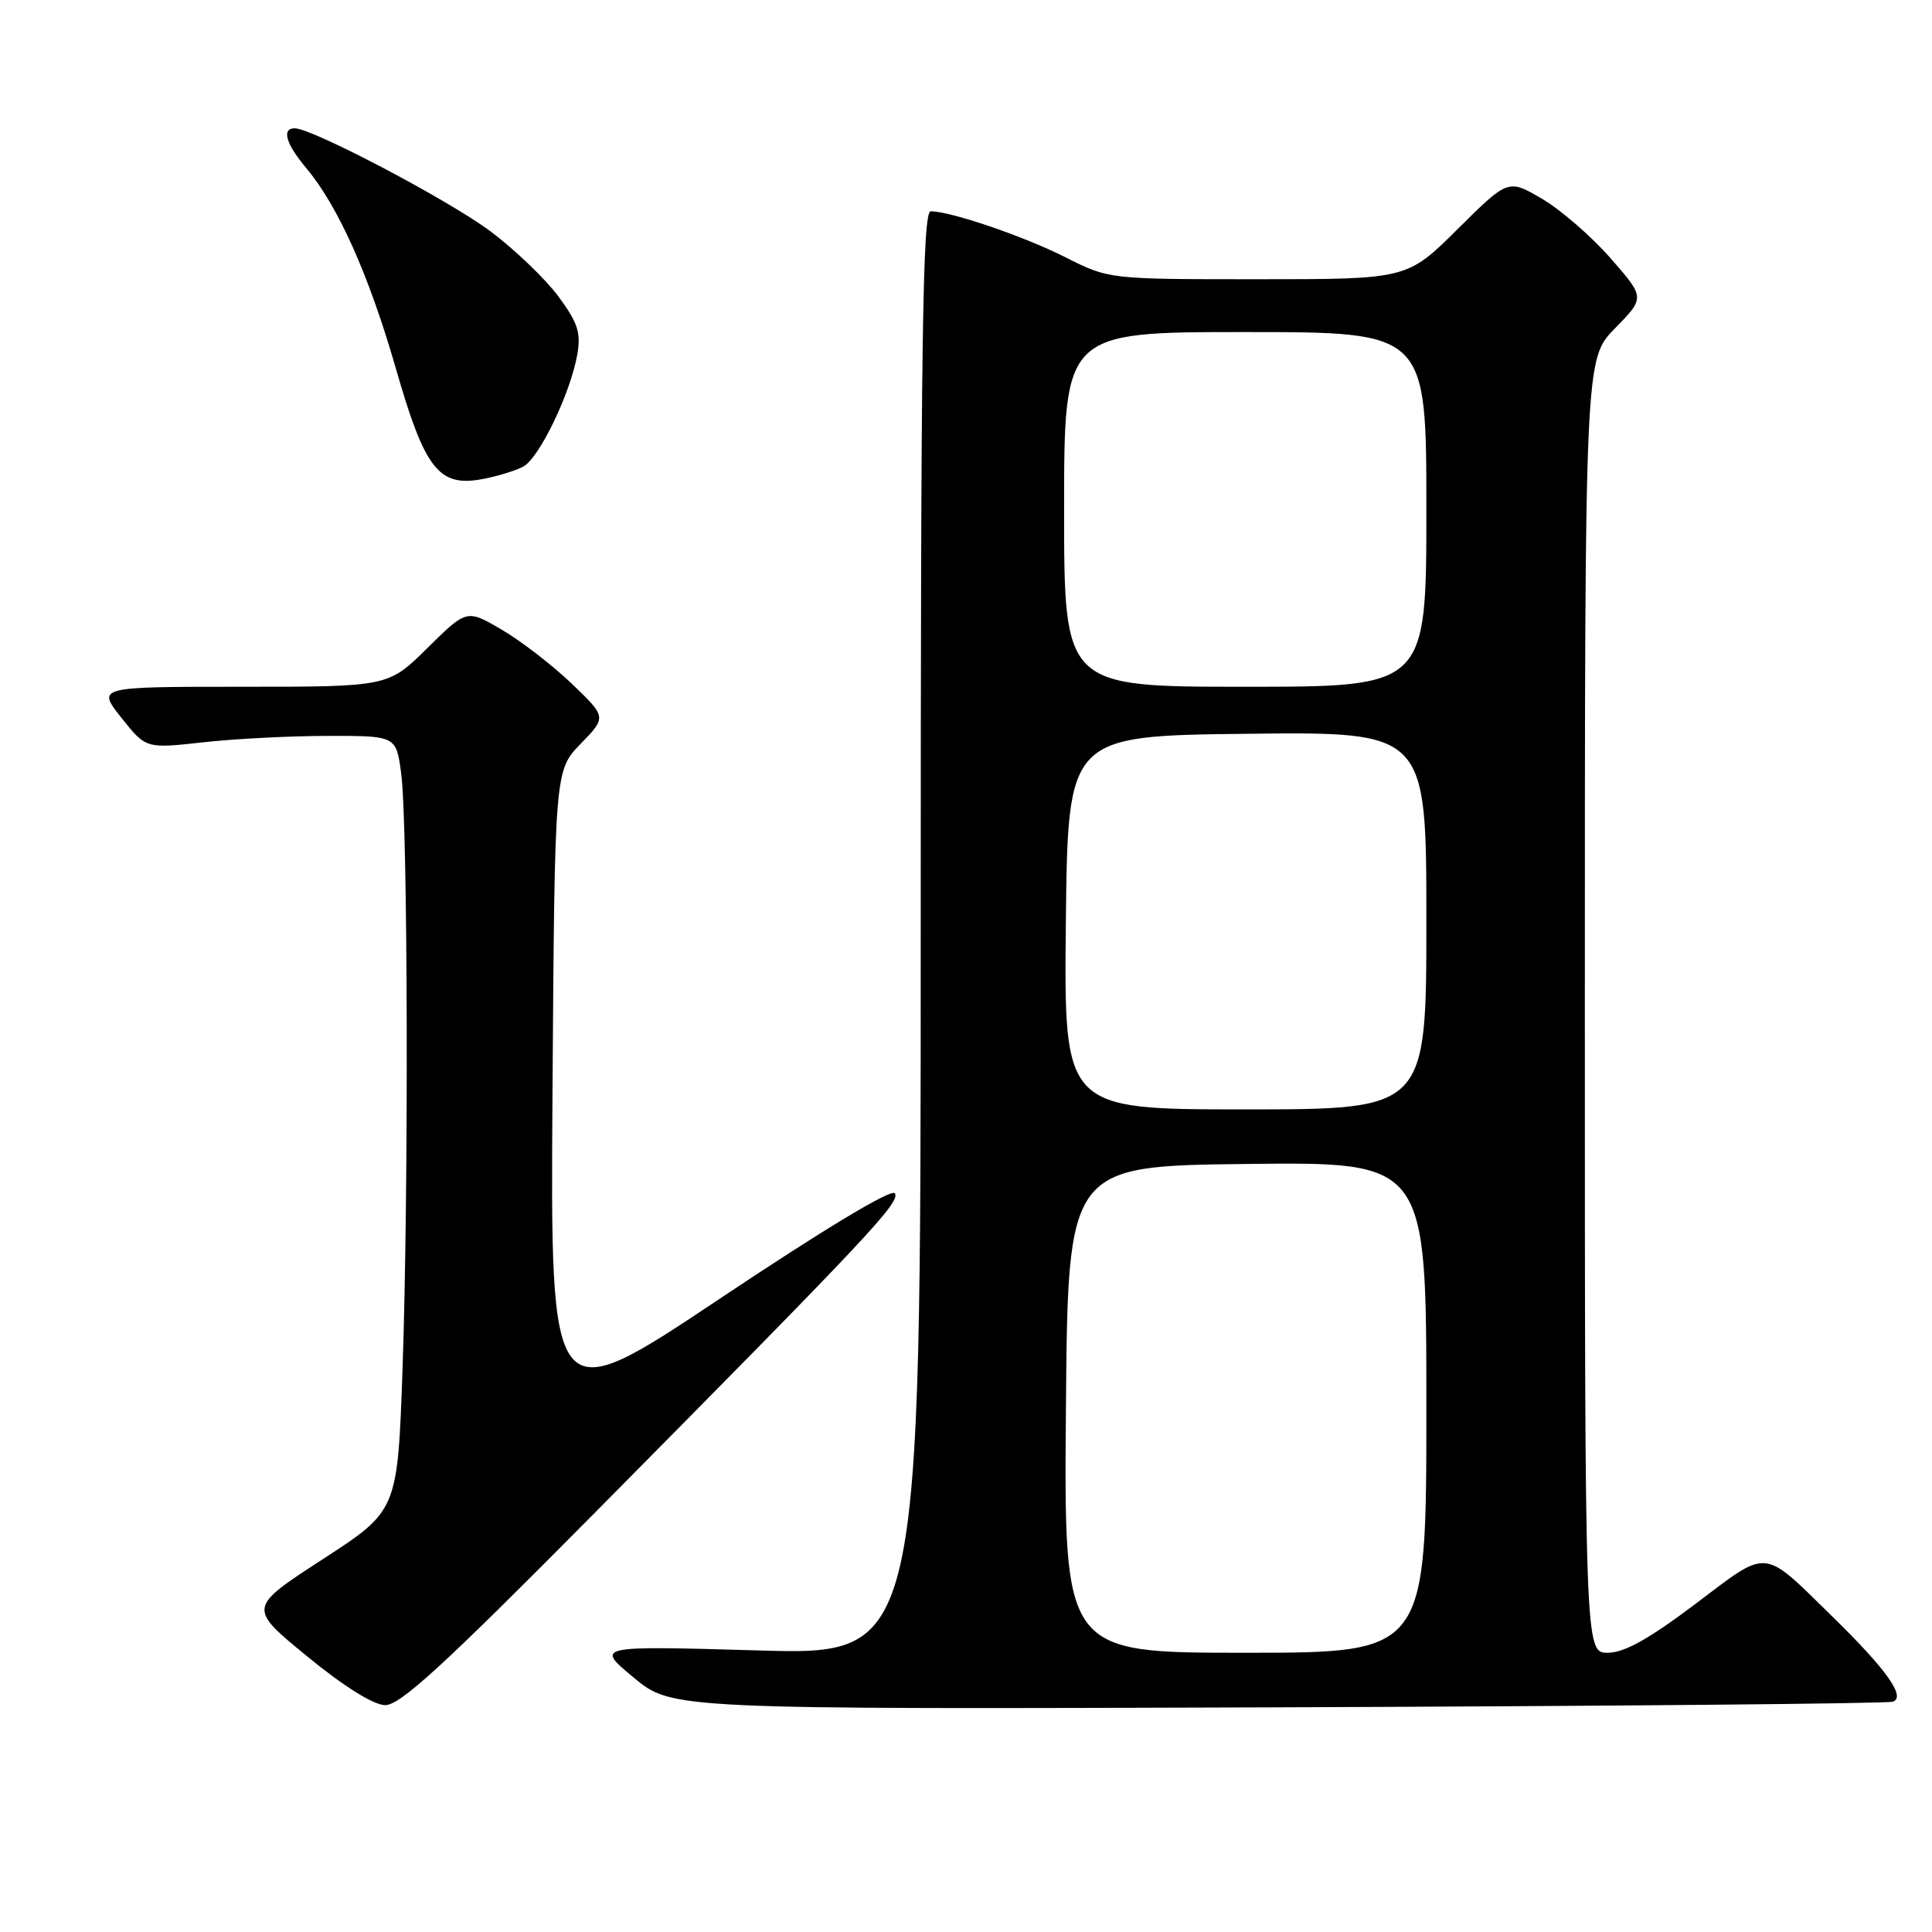 <?xml version="1.0" encoding="UTF-8" standalone="no"?>
<!DOCTYPE svg PUBLIC "-//W3C//DTD SVG 1.1//EN" "http://www.w3.org/Graphics/SVG/1.1/DTD/svg11.dtd" >
<svg xmlns="http://www.w3.org/2000/svg" xmlns:xlink="http://www.w3.org/1999/xlink" version="1.1" viewBox="0 0 256 256">
 <g >
 <path fill="currentColor"
d=" M 250.82 225.48 C 252.56 224.86 250.00 221.25 242.86 214.26 C 233.39 205.00 234.49 205.11 224.65 212.53 C 218.48 217.18 215.22 219.00 213.04 219.00 C 210.00 219.00 210.00 219.00 210.00 133.29 C 210.00 47.58 210.00 47.58 213.99 43.51 C 217.98 39.44 217.98 39.44 213.41 34.22 C 210.89 31.34 206.81 27.80 204.34 26.35 C 199.84 23.71 199.84 23.71 193.14 30.36 C 186.45 37.00 186.45 37.00 166.70 37.00 C 146.94 37.00 146.94 37.00 141.22 34.11 C 135.66 31.30 125.98 28.00 123.32 28.00 C 122.24 28.00 122.00 45.15 122.00 123.66 C 122.00 219.32 122.00 219.32 100.44 218.69 C 78.88 218.07 78.88 218.07 83.96 222.28 C 89.04 226.50 89.04 226.50 169.27 226.23 C 213.40 226.07 250.09 225.74 250.82 225.48 Z  M 78.52 200.75 C 115.16 163.74 119.32 159.32 118.58 158.12 C 118.16 157.46 109.25 162.82 95.41 172.06 C 72.92 187.08 72.92 187.08 73.21 144.59 C 73.50 102.11 73.50 102.11 76.94 98.56 C 80.38 95.02 80.38 95.02 75.76 90.59 C 73.22 88.16 69.05 84.94 66.49 83.44 C 61.85 80.72 61.85 80.72 56.64 85.86 C 51.44 91.00 51.44 91.00 32.13 91.00 C 12.83 91.00 12.83 91.00 16.08 95.10 C 19.33 99.20 19.33 99.20 26.91 98.36 C 31.09 97.89 38.55 97.51 43.50 97.51 C 52.50 97.50 52.50 97.50 53.16 102.50 C 54.05 109.19 54.16 157.86 53.34 181.34 C 52.68 200.17 52.68 200.17 42.77 206.60 C 32.85 213.04 32.85 213.04 40.68 219.46 C 45.50 223.42 49.46 225.90 51.01 225.94 C 52.99 225.99 58.74 220.72 78.52 200.75 Z  M 69.33 61.83 C 71.46 60.68 75.56 52.18 76.49 47.00 C 77.00 44.09 76.58 42.79 74.00 39.29 C 72.29 36.98 68.26 33.11 65.04 30.69 C 59.58 26.58 41.38 17.00 39.05 17.00 C 37.28 17.00 37.88 19.06 40.56 22.25 C 44.79 27.28 48.88 36.42 52.43 48.75 C 56.29 62.20 58.14 64.57 63.93 63.48 C 65.87 63.12 68.30 62.37 69.33 61.83 Z  M 141.24 186.75 C 141.50 154.50 141.50 154.50 165.25 154.23 C 189.00 153.96 189.00 153.96 189.00 186.48 C 189.00 219.00 189.00 219.00 164.99 219.00 C 140.97 219.00 140.97 219.00 141.24 186.75 Z  M 141.23 122.25 C 141.50 97.50 141.50 97.50 165.25 97.23 C 189.00 96.96 189.00 96.96 189.00 121.98 C 189.00 147.00 189.00 147.00 164.98 147.00 C 140.97 147.00 140.97 147.00 141.23 122.25 Z  M 141.00 67.50 C 141.00 44.00 141.00 44.00 165.00 44.00 C 189.00 44.00 189.00 44.00 189.00 67.50 C 189.00 91.00 189.00 91.00 165.00 91.00 C 141.00 91.00 141.00 91.00 141.00 67.50 Z "/>
</g>
</svg>